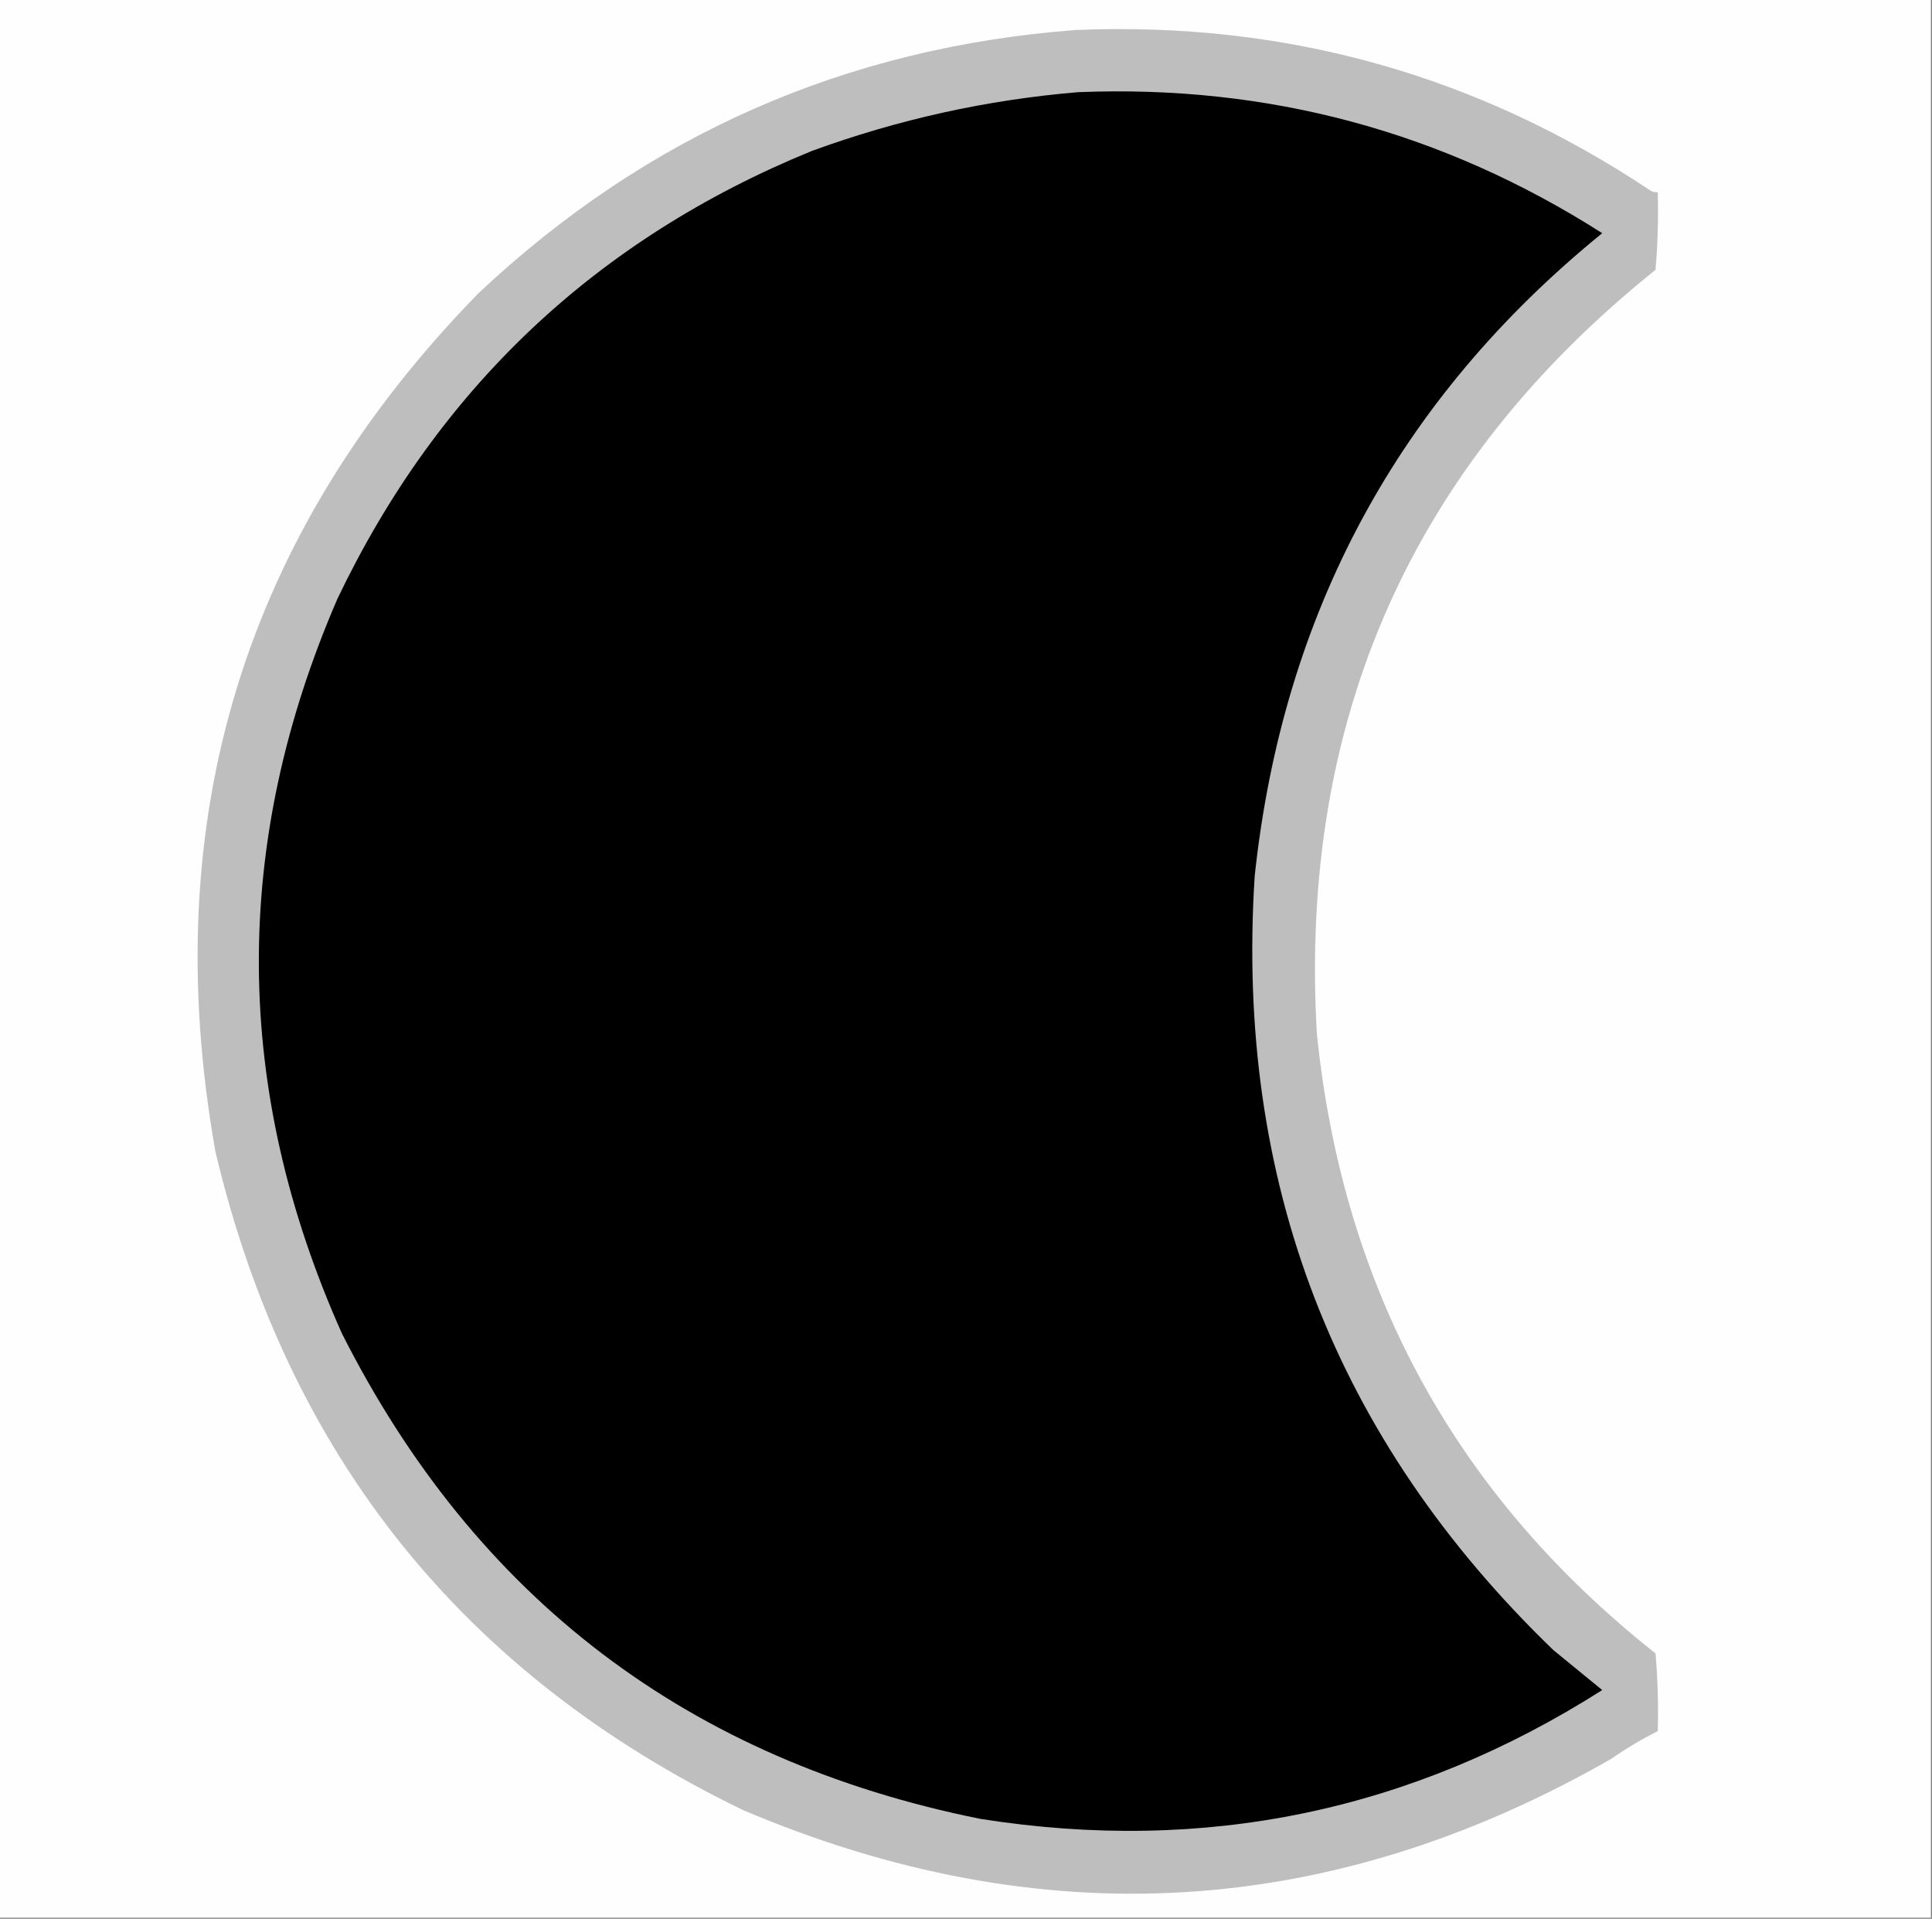 <?xml version="1.0" encoding="UTF-8"?>
<!DOCTYPE svg PUBLIC "-//W3C//DTD SVG 1.1//EN" "http://www.w3.org/Graphics/SVG/1.1/DTD/svg11.dtd">
<svg xmlns="http://www.w3.org/2000/svg" version="1.1" width="870px" height="864px" style="shape-rendering:geometricPrecision; text-rendering:geometricPrecision; image-rendering:optimizeQuality; fill-rule:evenodd; clip-rule:evenodd" xmlns:xlink="http://www.w3.org/1999/xlink">
<rect width="100%" height="100%" fill="#808080" stroke="none"/>
<g><path style="opacity:1" fill="#fefefe" d="M -0.5,-0.5 C 289.5,-0.5 579.5,-0.5 869.5,-0.5C 869.5,287.5 869.5,575.5 869.5,863.5C 579.5,863.5 289.5,863.5 -0.5,863.5C -0.5,575.5 -0.5,287.5 -0.5,-0.5 Z"/></g>
<g><path style="opacity:1" fill="#bebebe" d="M 484.5,13.5 C 579.012,9.613 665.345,33.779 743.5,86C 744.448,86.483 745.448,86.65 746.5,86.5C 746.832,98.186 746.499,109.852 745.5,121.5C 635.643,209.582 584.81,324.248 593,465.5C 604.768,580.407 655.602,673.407 745.5,744.5C 746.499,756.148 746.832,767.814 746.5,779.5C 739.269,783.122 732.269,787.289 725.5,792C 599.09,864.353 468.757,872.019 334.5,815C 208.501,753.969 129.334,655.136 97,518.5C 70.422,368.881 109.922,240.047 215.5,132C 291.156,60.842 380.823,21.342 484.5,13.5 Z"/></g>
<g><path style="opacity:1" fill="#000000" d="M 485.5,41.5 C 571.069,38.054 649.735,59.221 721.5,105C 629.787,179.56 577.62,276.06 565,394.5C 556.198,531.818 601.032,647.984 699.5,743C 706.833,749 714.167,755 721.5,761C 635.634,815.604 542.301,834.937 441.5,819C 310.105,792.564 214.272,719.731 154,600.5C 104.757,490.419 104.09,380.086 152,269.5C 197.309,174.856 268.475,107.689 365.5,68C 404.426,53.765 444.426,44.932 485.5,41.5 Z"/></g>
</svg>
